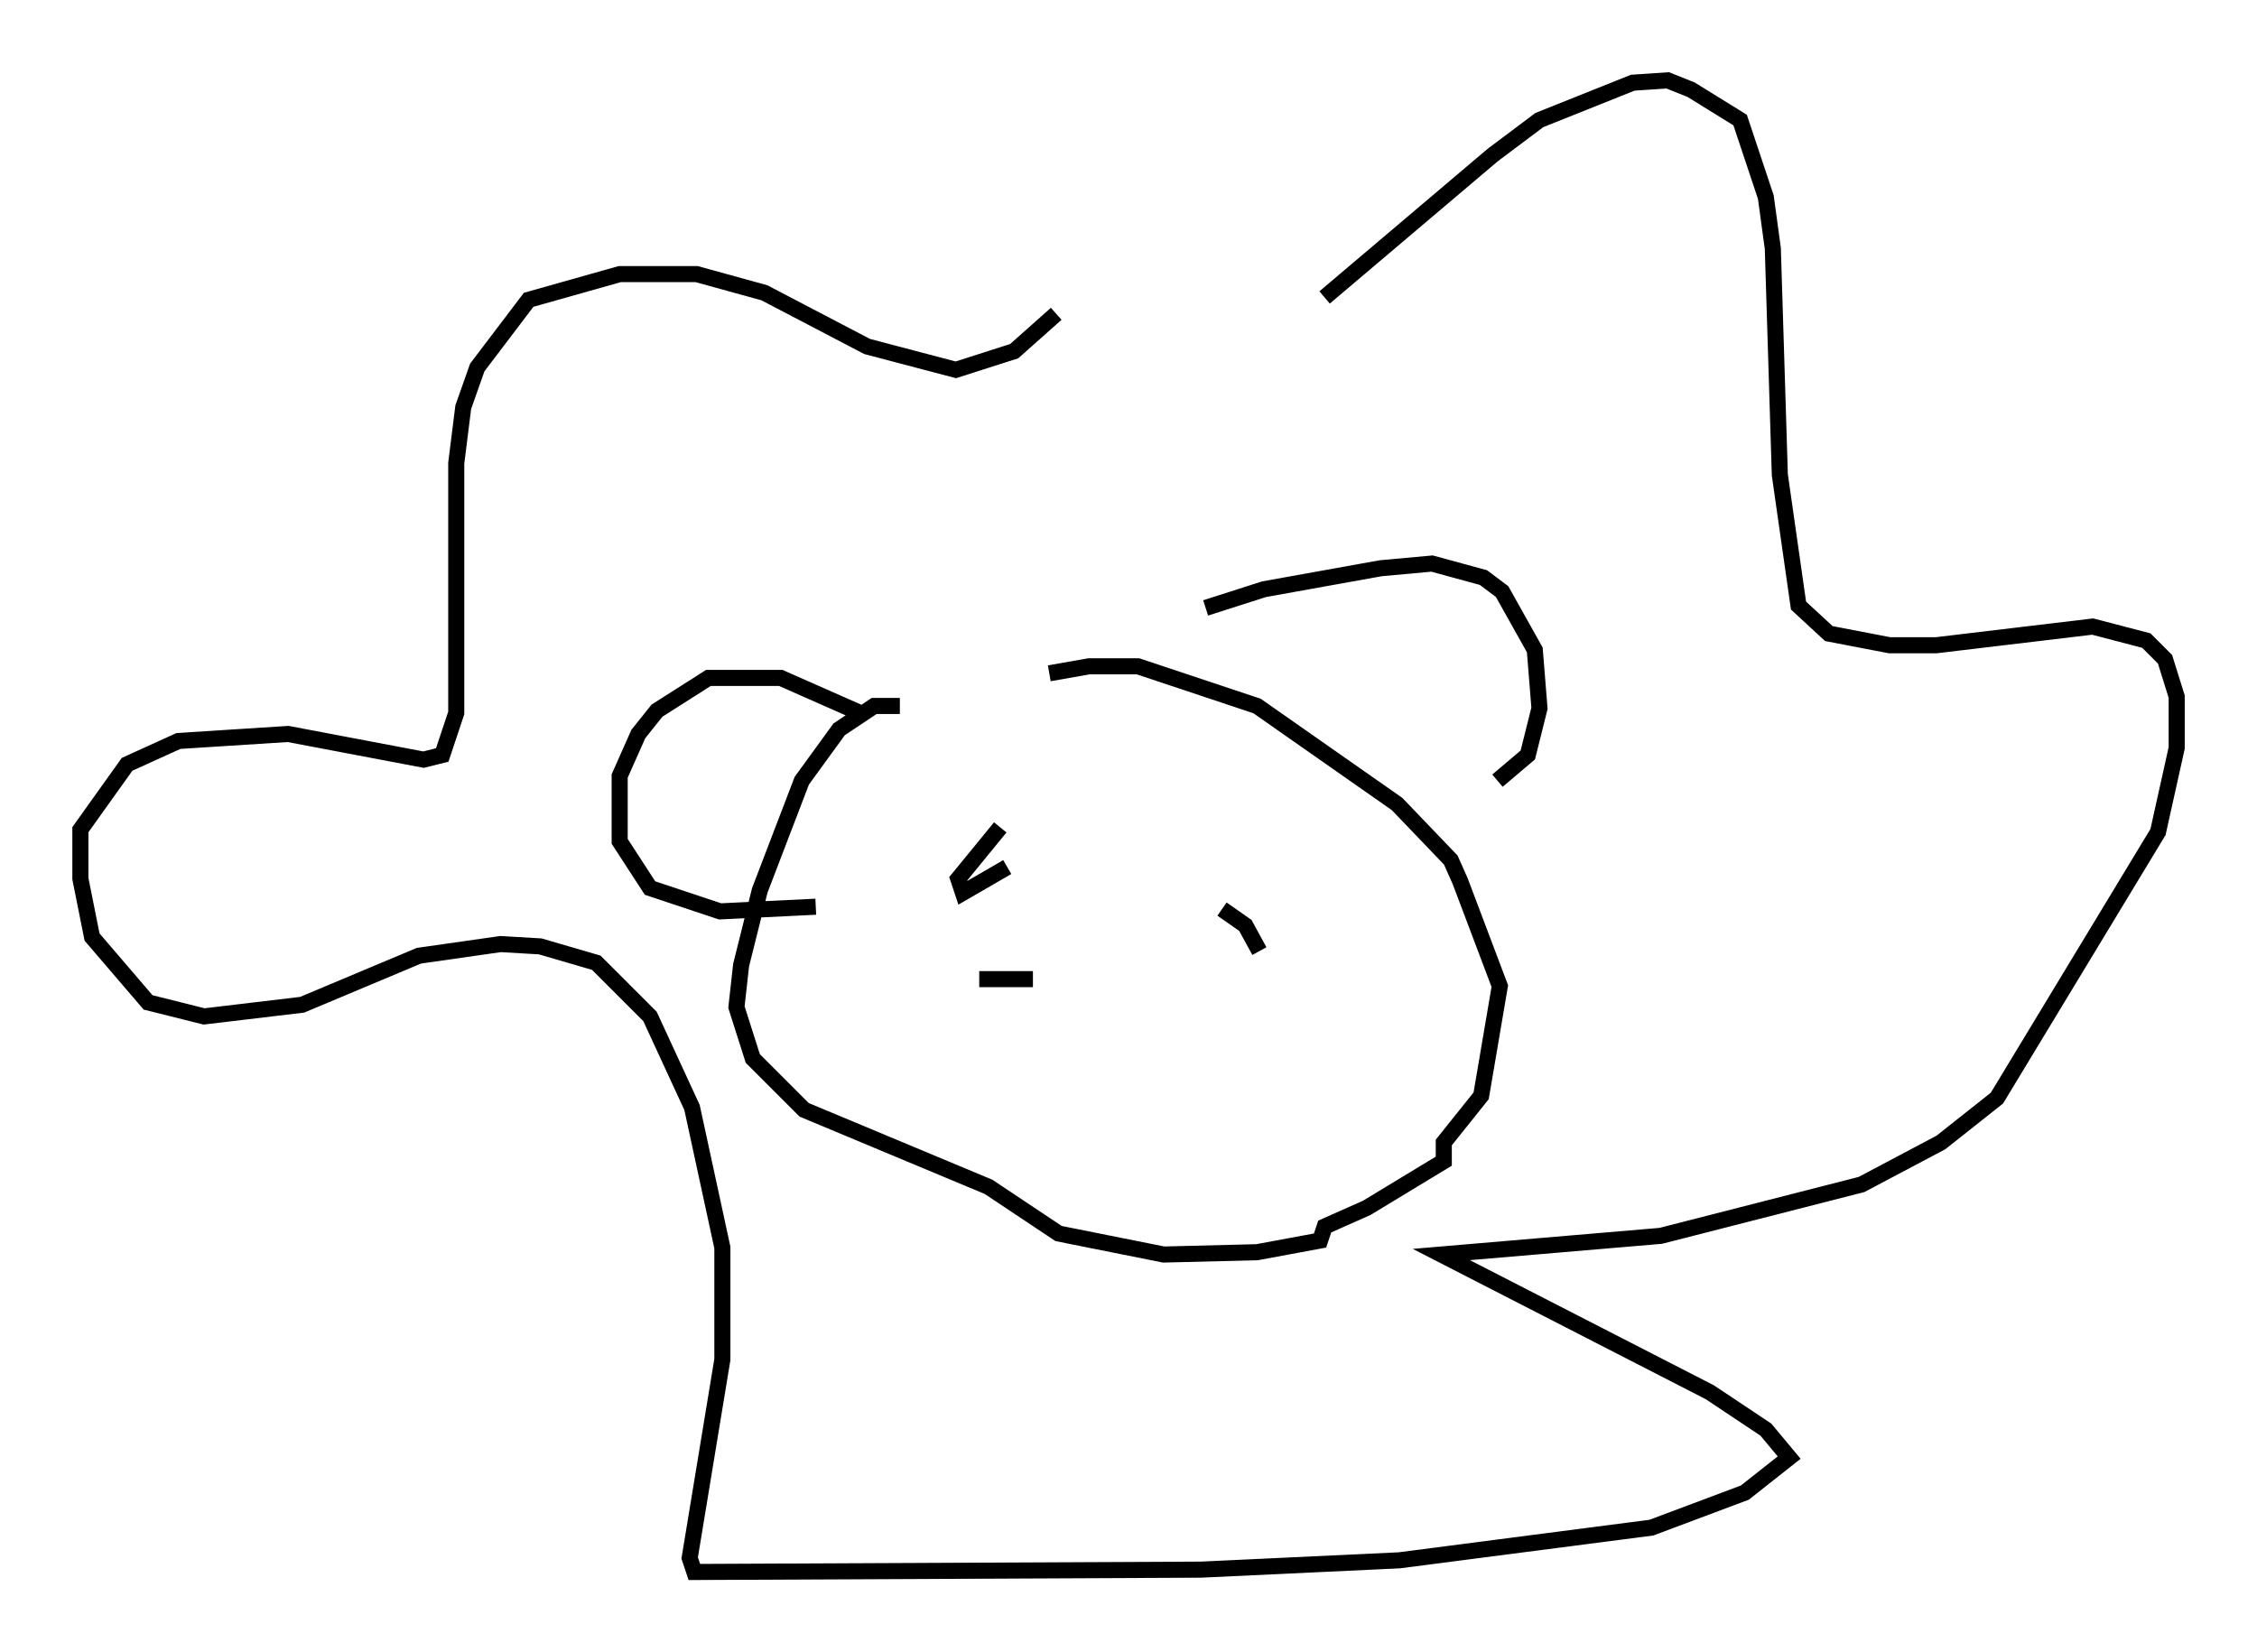<?xml version="1.0" encoding="utf-8" ?>
<svg baseProfile="full" height="102.815" version="1.1" width="140.435" xmlns="http://www.w3.org/2000/svg" xmlns:ev="http://www.w3.org/2001/xml-events" xmlns:xlink="http://www.w3.org/1999/xlink"><defs /><rect fill="white" height="102.815" width="140.435" x="0" y="0" /><path d="M76.173, 27.95 m6.246, -9.441 l10.458, -8.86 2.905, -2.179 l5.81, -2.324 2.179, -0.145 l1.453, 0.581 3.05, 1.888 l1.598, 4.793 0.436, 3.196 l0.436, 14.089 1.162, 8.134 l1.888, 1.743 3.777, 0.726 l2.905, 0.0 9.732, -1.162 l3.341, 0.872 1.162, 1.162 l0.726, 2.324 0.0, 3.196 l-1.162, 5.229 -10.022, 16.559 l-3.486, 2.76 -4.939, 2.615 l-12.492, 3.196 -13.654, 1.162 l16.704, 8.57 3.486, 2.324 l1.453, 1.743 -2.76, 2.179 l-5.81, 2.179 -15.687, 2.034 l-12.346, 0.581 -31.519, 0.145 l-0.291, -0.872 2.034, -12.346 l0.0, -6.972 -1.888, -8.715 l-2.615, -5.665 -3.341, -3.341 l-3.486, -1.017 -2.469, -0.145 l-5.084, 0.726 -7.263, 3.05 l-6.101, 0.726 -3.486, -0.872 l-3.486, -4.067 -0.726, -3.631 l0.0, -3.05 2.905, -4.067 l3.196, -1.453 6.827, -0.436 l8.425, 1.598 1.162, -0.291 l0.872, -2.615 0.0, -15.542 l0.436, -3.486 0.872, -2.469 l3.196, -4.212 5.665, -1.598 l4.793, 0.0 4.212, 1.162 l6.391, 3.341 5.52, 1.453 l3.631, -1.162 2.615, -2.324 m-14.961, 36.894 l-5.955, 0.291 -4.358, -1.453 l-1.888, -2.905 0.0, -4.067 l1.162, -2.615 1.162, -1.453 l3.196, -2.034 4.503, 0.0 l4.939, 2.179 m21.497, -6.536 l3.631, -1.162 7.263, -1.307 l3.196, -0.291 3.196, 0.872 l1.162, 0.872 2.034, 3.631 l0.291, 3.631 -0.726, 2.905 l-1.888, 1.598 m-37.184, -4.648 l-1.598, 0.0 -2.179, 1.453 l-2.324, 3.196 -2.615, 6.827 l-1.162, 4.648 -0.291, 2.615 l1.017, 3.196 3.196, 3.196 l11.475, 4.793 4.358, 2.905 l6.536, 1.307 5.81, -0.145 l3.922, -0.726 0.291, -0.872 l2.615, -1.162 4.793, -2.905 l0.0, -1.162 2.324, -2.905 l1.162, -6.827 -2.469, -6.536 l-0.581, -1.307 -3.341, -3.486 l-8.715, -6.101 -7.408, -2.469 l-3.05, 0.0 -2.469, 0.436 m-3.05, 9.587 l-2.615, 3.196 0.291, 0.872 l2.76, -1.598 m15.687, 5.229 l-0.872, -1.598 -1.453, -1.017 m-15.106, 4.358 l3.341, 0.0 " fill="none" stroke="black" stroke-width="1" /></svg>